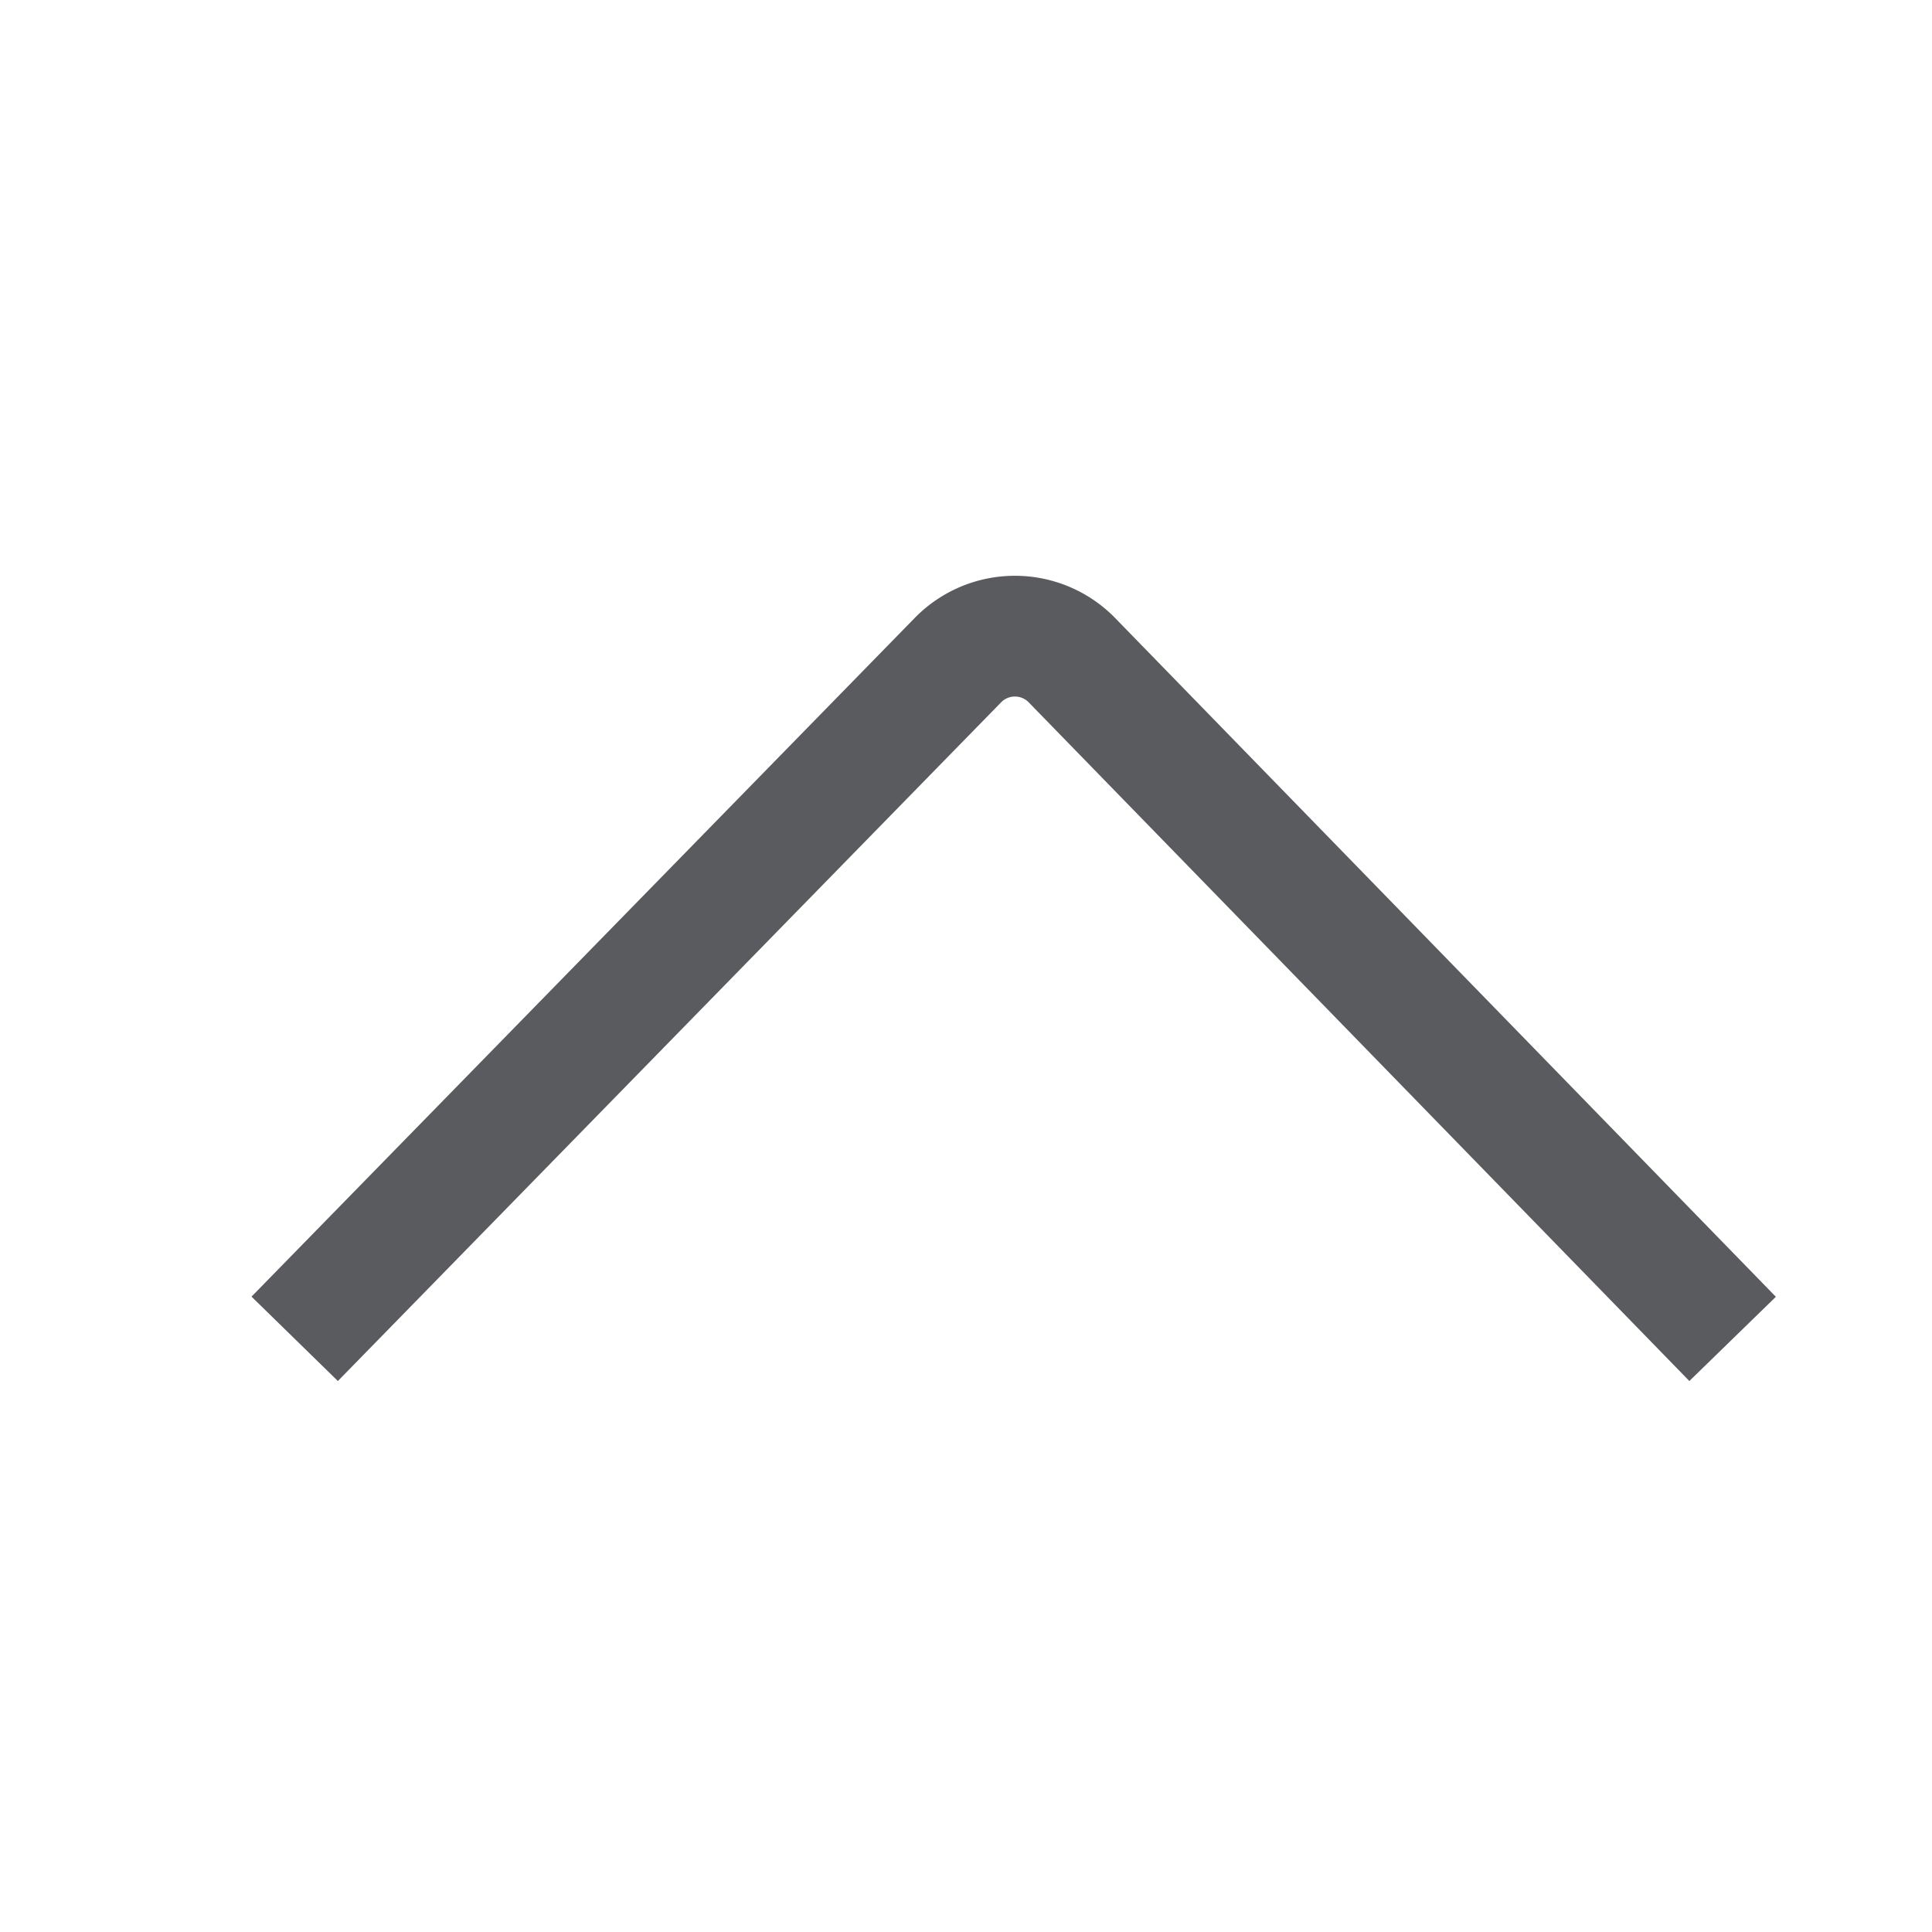 <svg id="Layer_1" data-name="Layer 1" xmlns="http://www.w3.org/2000/svg" viewBox="0 0 16 16"><defs><style>.cls-1{fill:none;stroke:#5a5b5e;stroke-linecap:square;stroke-linejoin:round;}</style></defs><title>unicons-basic-16px-chevron-up</title><path class="cls-1" d="M2.79,10.73,7.94,5.46a.66.66,0,0,1,.93,0L14,10.73"/></svg>